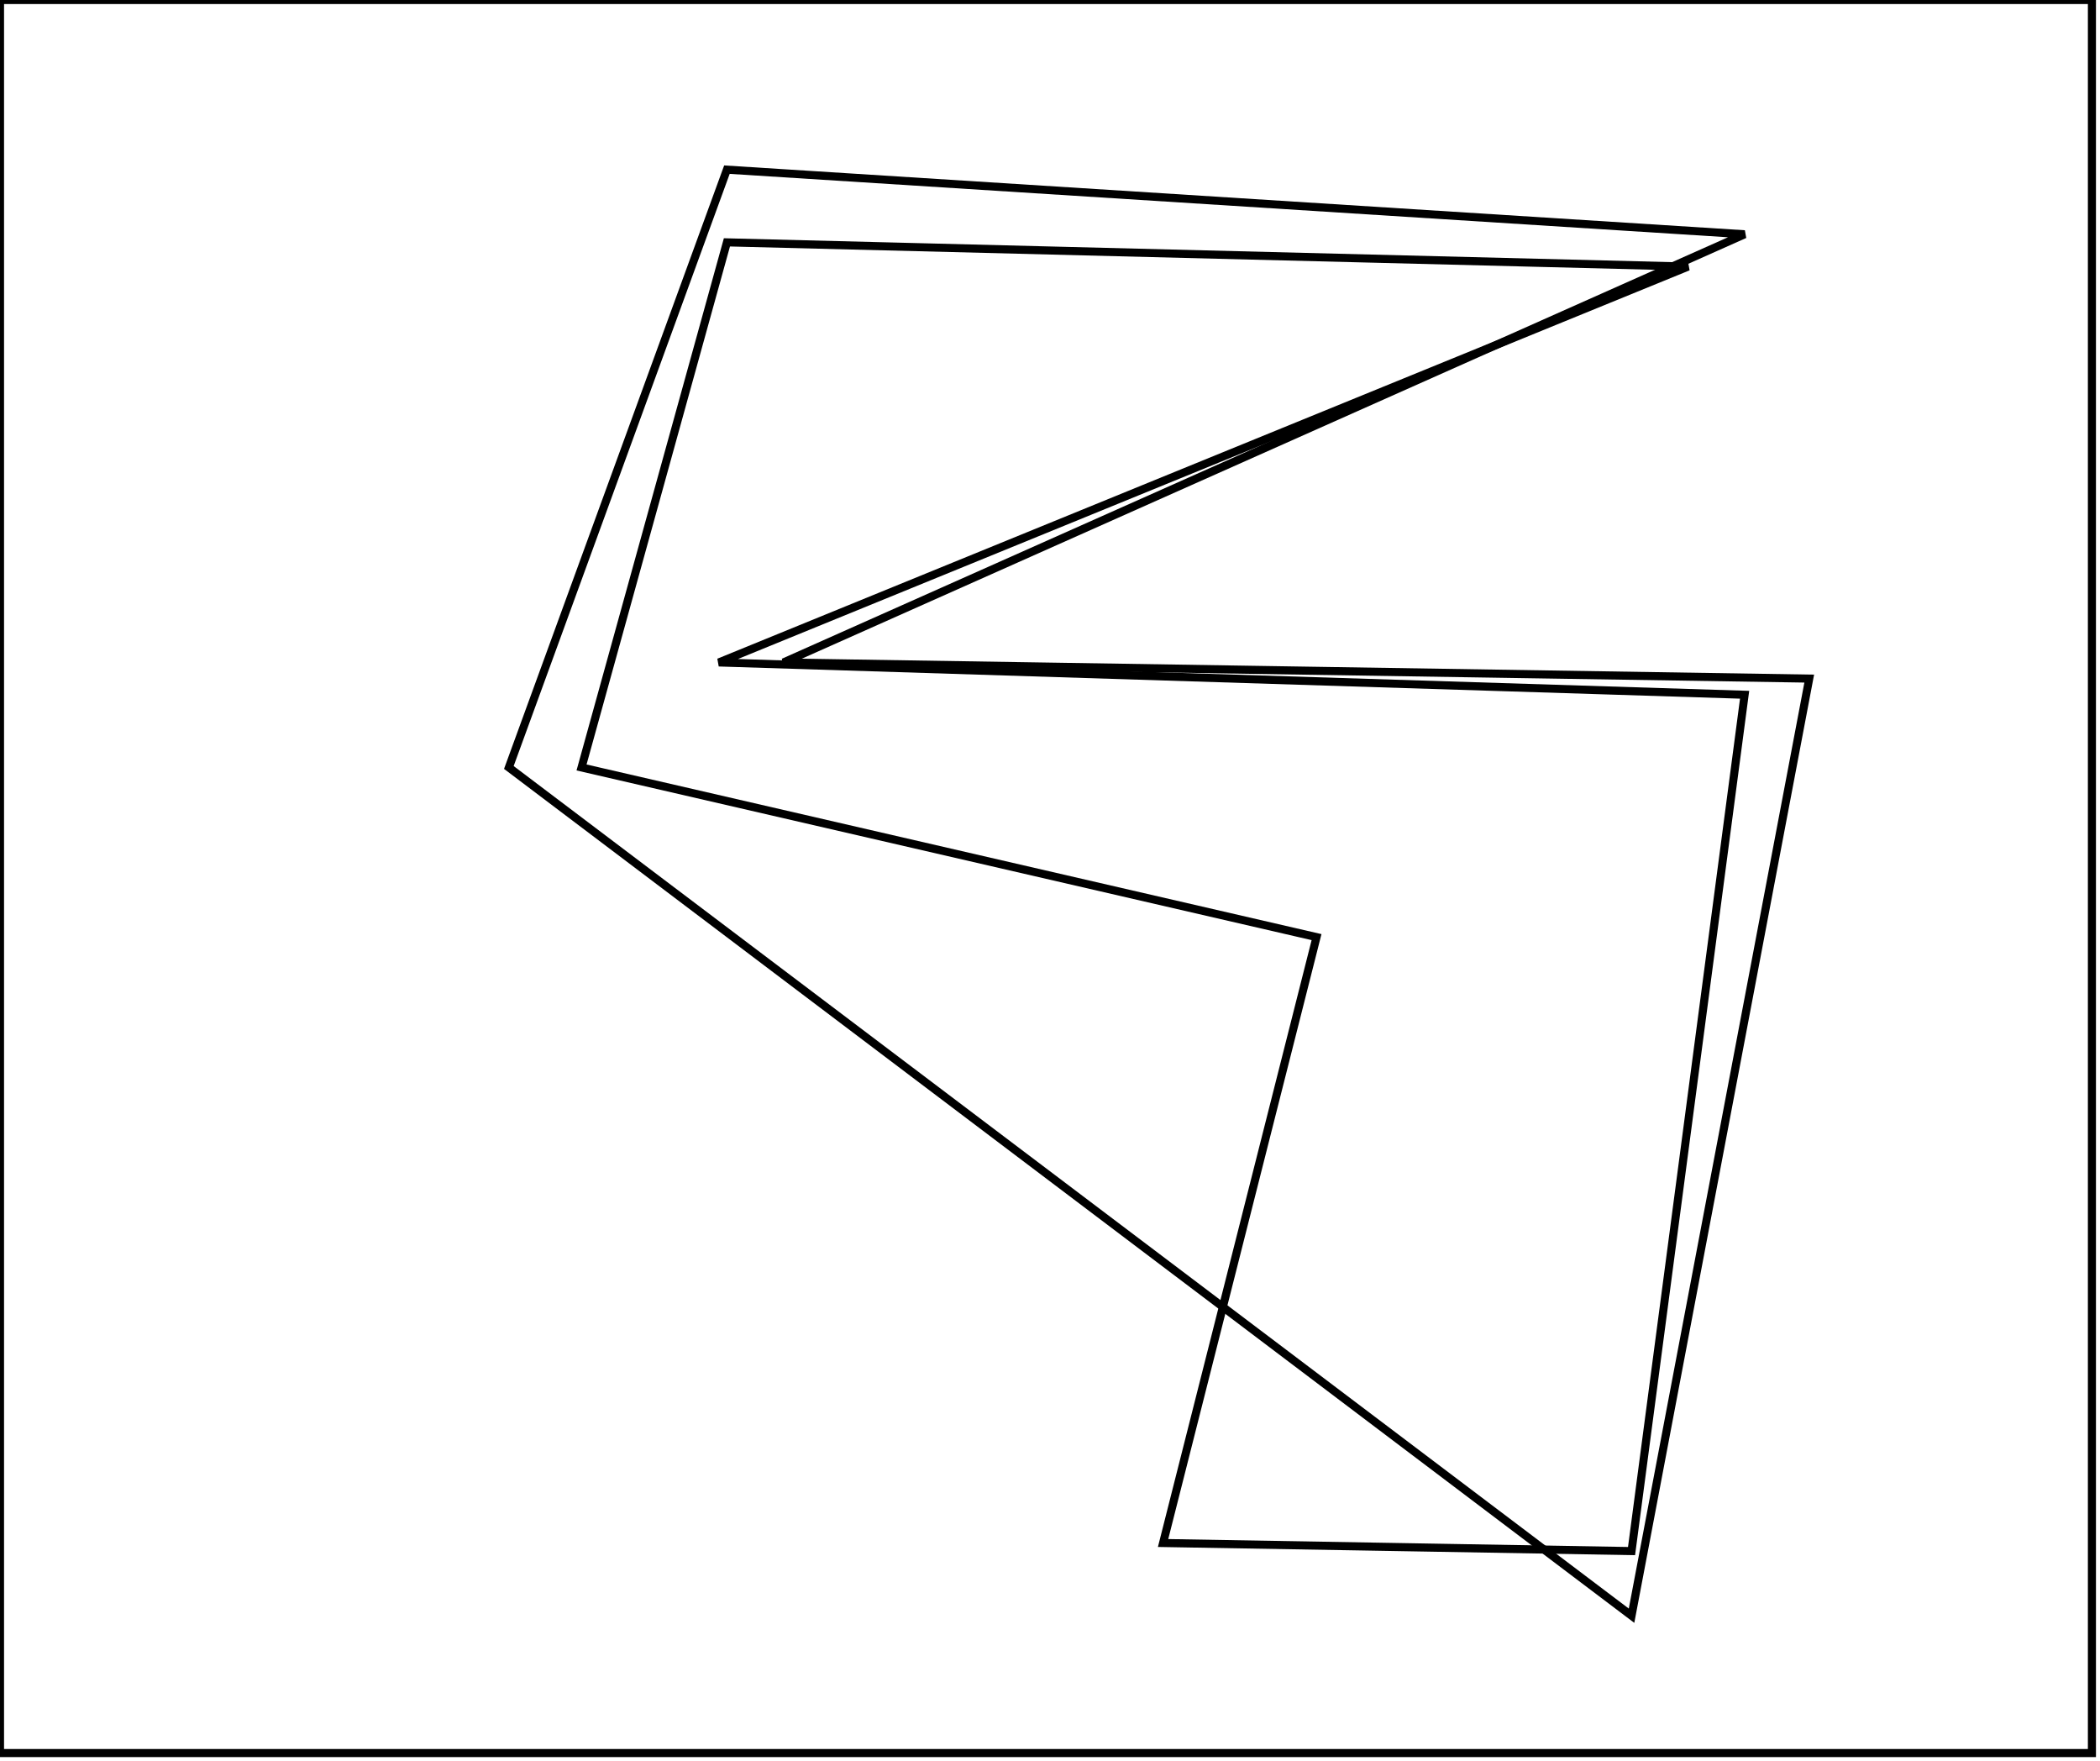 <?xml version="1.0" encoding="utf-8" ?>
<svg baseProfile="full" height="218" version="1.1" width="260" xmlns="http://www.w3.org/2000/svg" xmlns:ev="http://www.w3.org/2001/xml-events" xmlns:xlink="http://www.w3.org/1999/xlink"><defs /><rect fill="white" height="218" width="260" x="0" y="0" /><path d="M 90,30 L 72,95 L 163,116 L 144,191 L 202,192 L 216,86 L 89,82 L 209,33 Z" fill="none" stroke="black" stroke-width="1" /><path d="M 90,21 L 216,29 L 97,82 L 224,84 L 202,200 L 63,95 Z" fill="none" stroke="black" stroke-width="1" /><path d="M 0,0 L 0,217 L 259,217 L 259,0 Z" fill="none" stroke="black" stroke-width="1" /></svg>